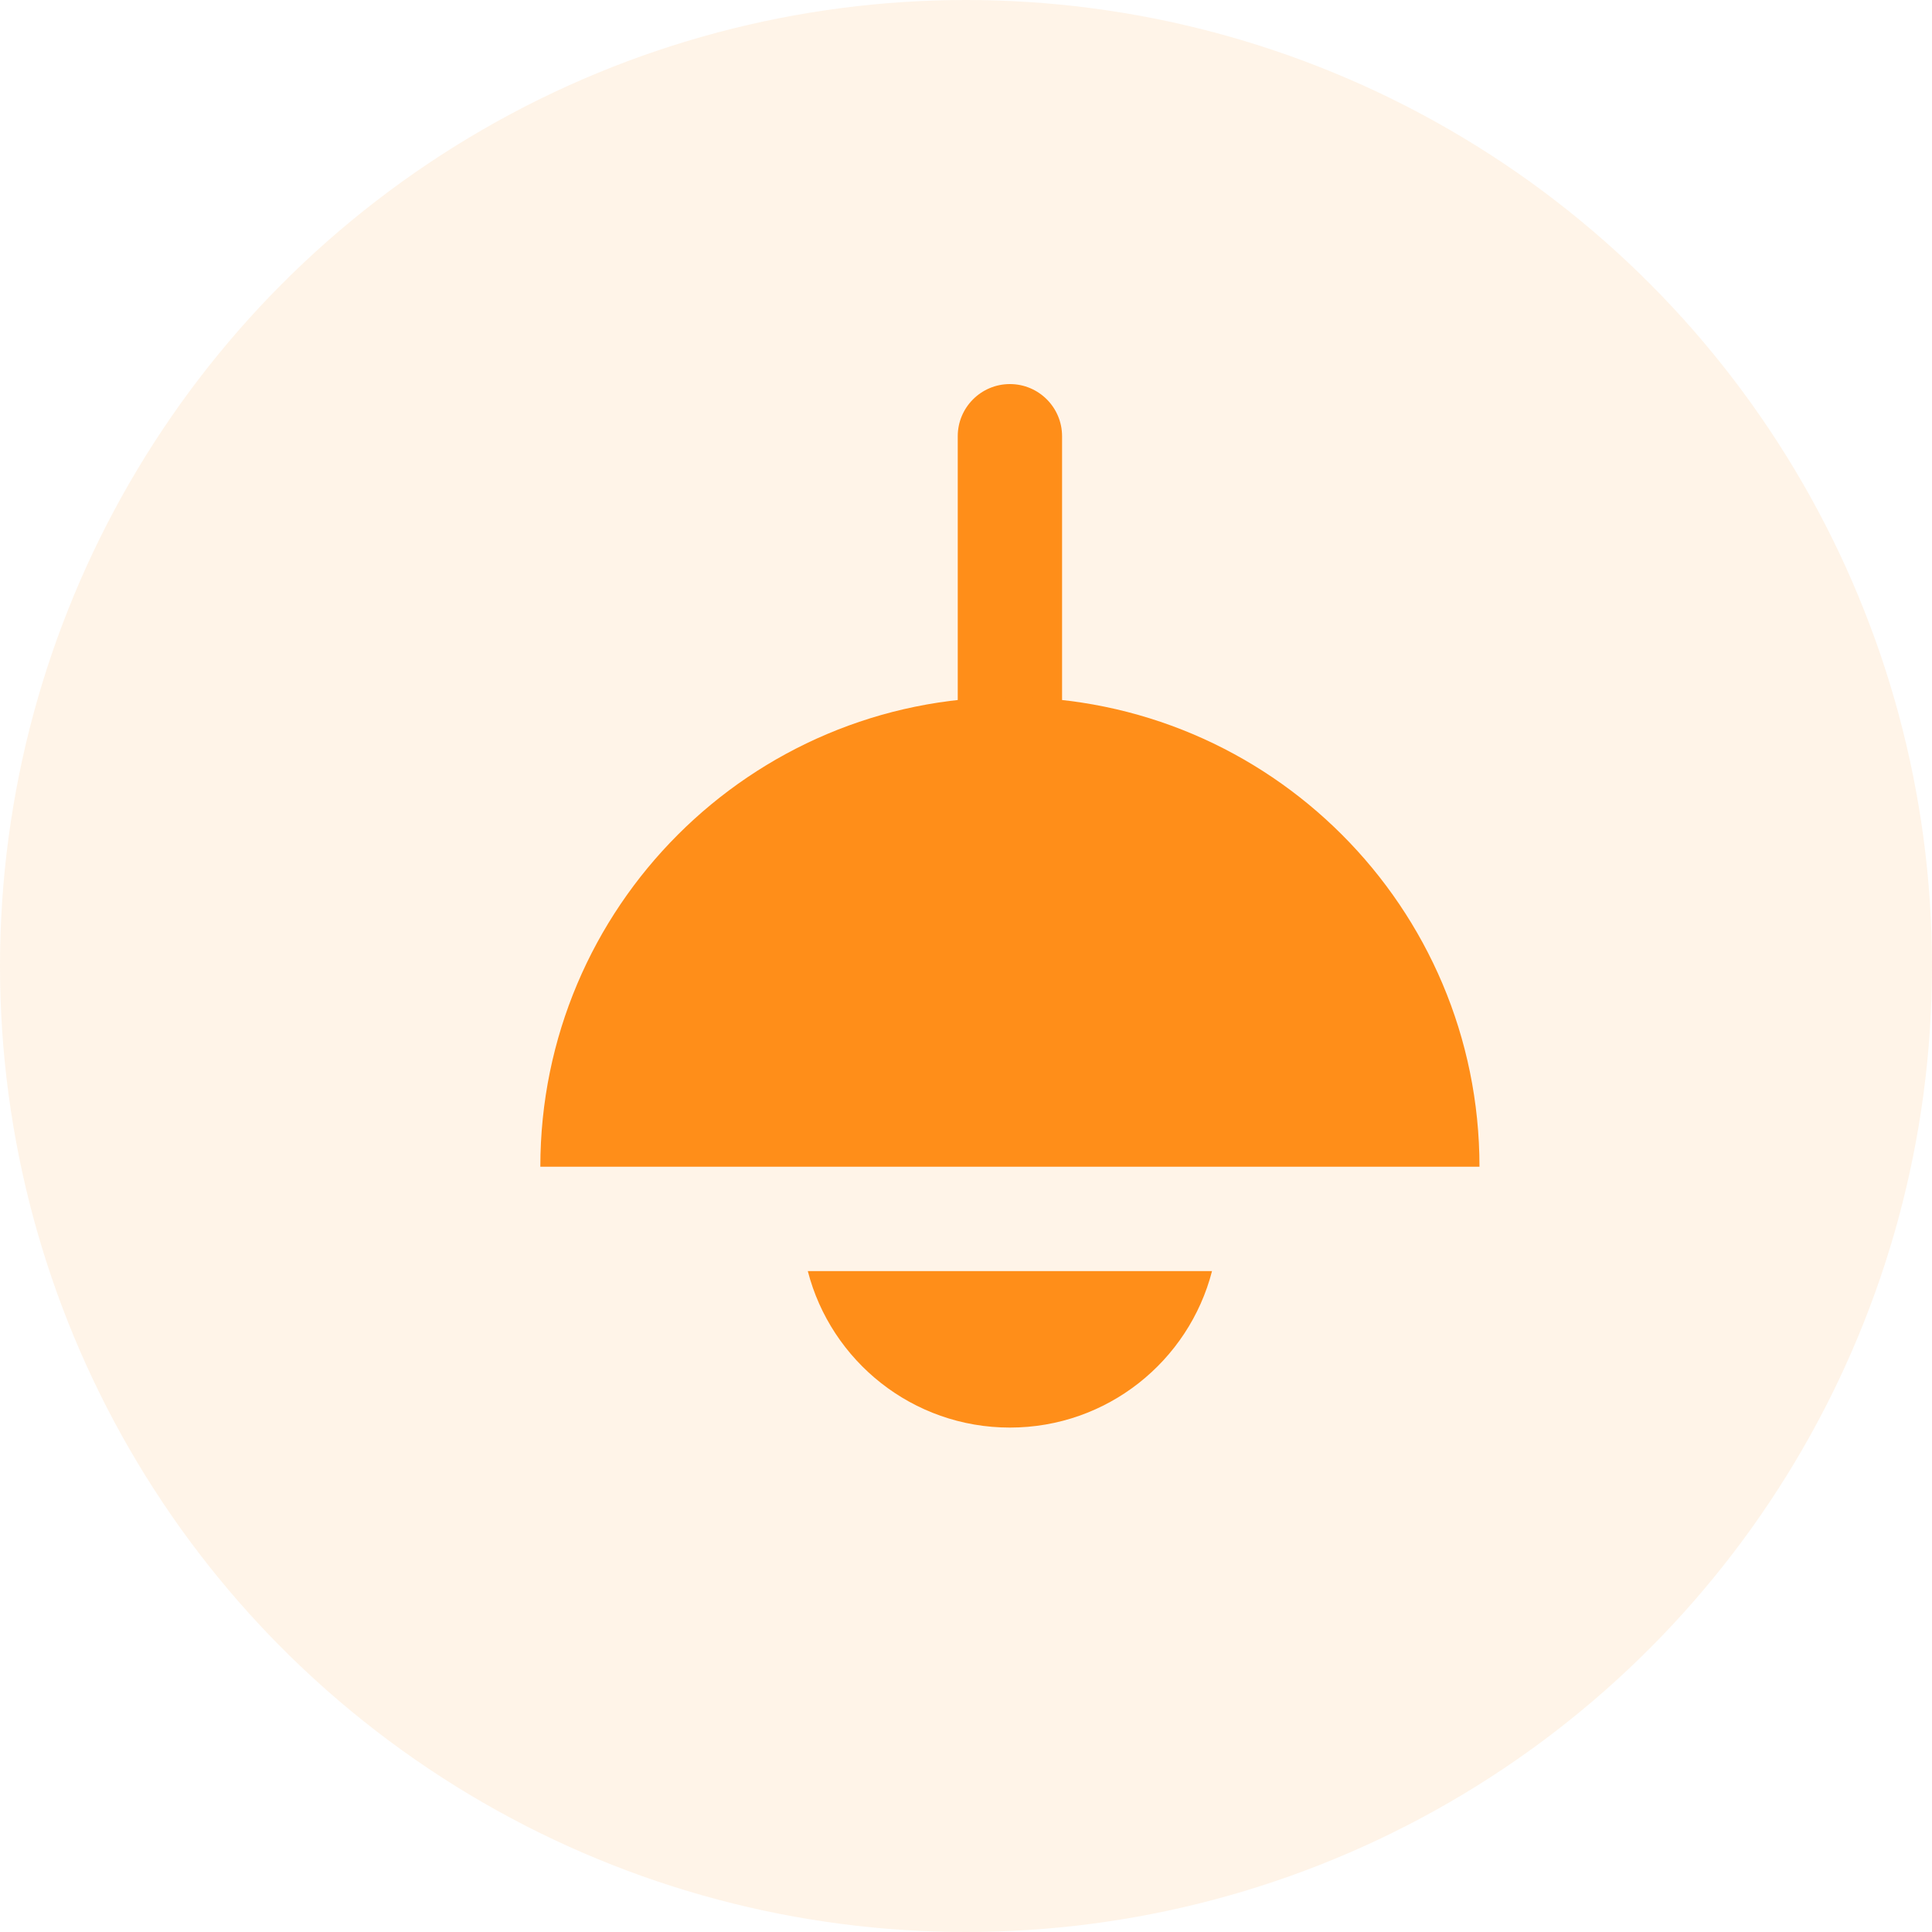 <?xml version="1.0" encoding="UTF-8"?>
<svg width="44px" height="44px" viewBox="0 0 44 44" version="1.1" xmlns="http://www.w3.org/2000/svg" xmlns:xlink="http://www.w3.org/1999/xlink">
    <!-- Generator: Sketch 63.1 (92452) - https://sketch.com -->
    <title>icon_zhaoming</title>
    <desc>Created with Sketch.</desc>
    <g id="空间详情（0807）✅" stroke="none" stroke-width="1" fill="none" fill-rule="evenodd">
        <g id="XXX控件" transform="translate(-215, -118)" fill="#FF8E19">
            <g id="icon_zhaoming" transform="translate(215, 118)">
                <circle id="椭圆形备份-5" opacity="0.1" cx="22" cy="22" r="22"></circle>
                <g id="Lamp#2" transform="translate(12, 8)">
                    <path d="M11,0.747 C11.656,0.747 12.188,1.279 12.188,1.935 L12.188,11.441 C12.188,12.098 11.656,12.63 11,12.63 C10.344,12.63 9.812,12.098 9.812,11.441 L9.812,1.935 C9.812,1.279 10.344,0.747 11,0.747 Z" id="Combined-Shape"></path>
                    <path d="M15.603,20.948 C15.075,22.998 13.215,24.512 11,24.512 C8.785,24.512 6.925,22.998 6.397,20.948 Z" id="Combined-Shape"></path>
                    <path d="M11,7.877 C16.906,7.877 21.694,12.665 21.694,18.571 L21.694,18.571 L21.694,18.571 L0.306,18.571 C0.306,12.665 5.094,7.877 11,7.877 Z" id="Rectangle-98"></path>
                </g>
            </g>
        </g>
    </g>
</svg>